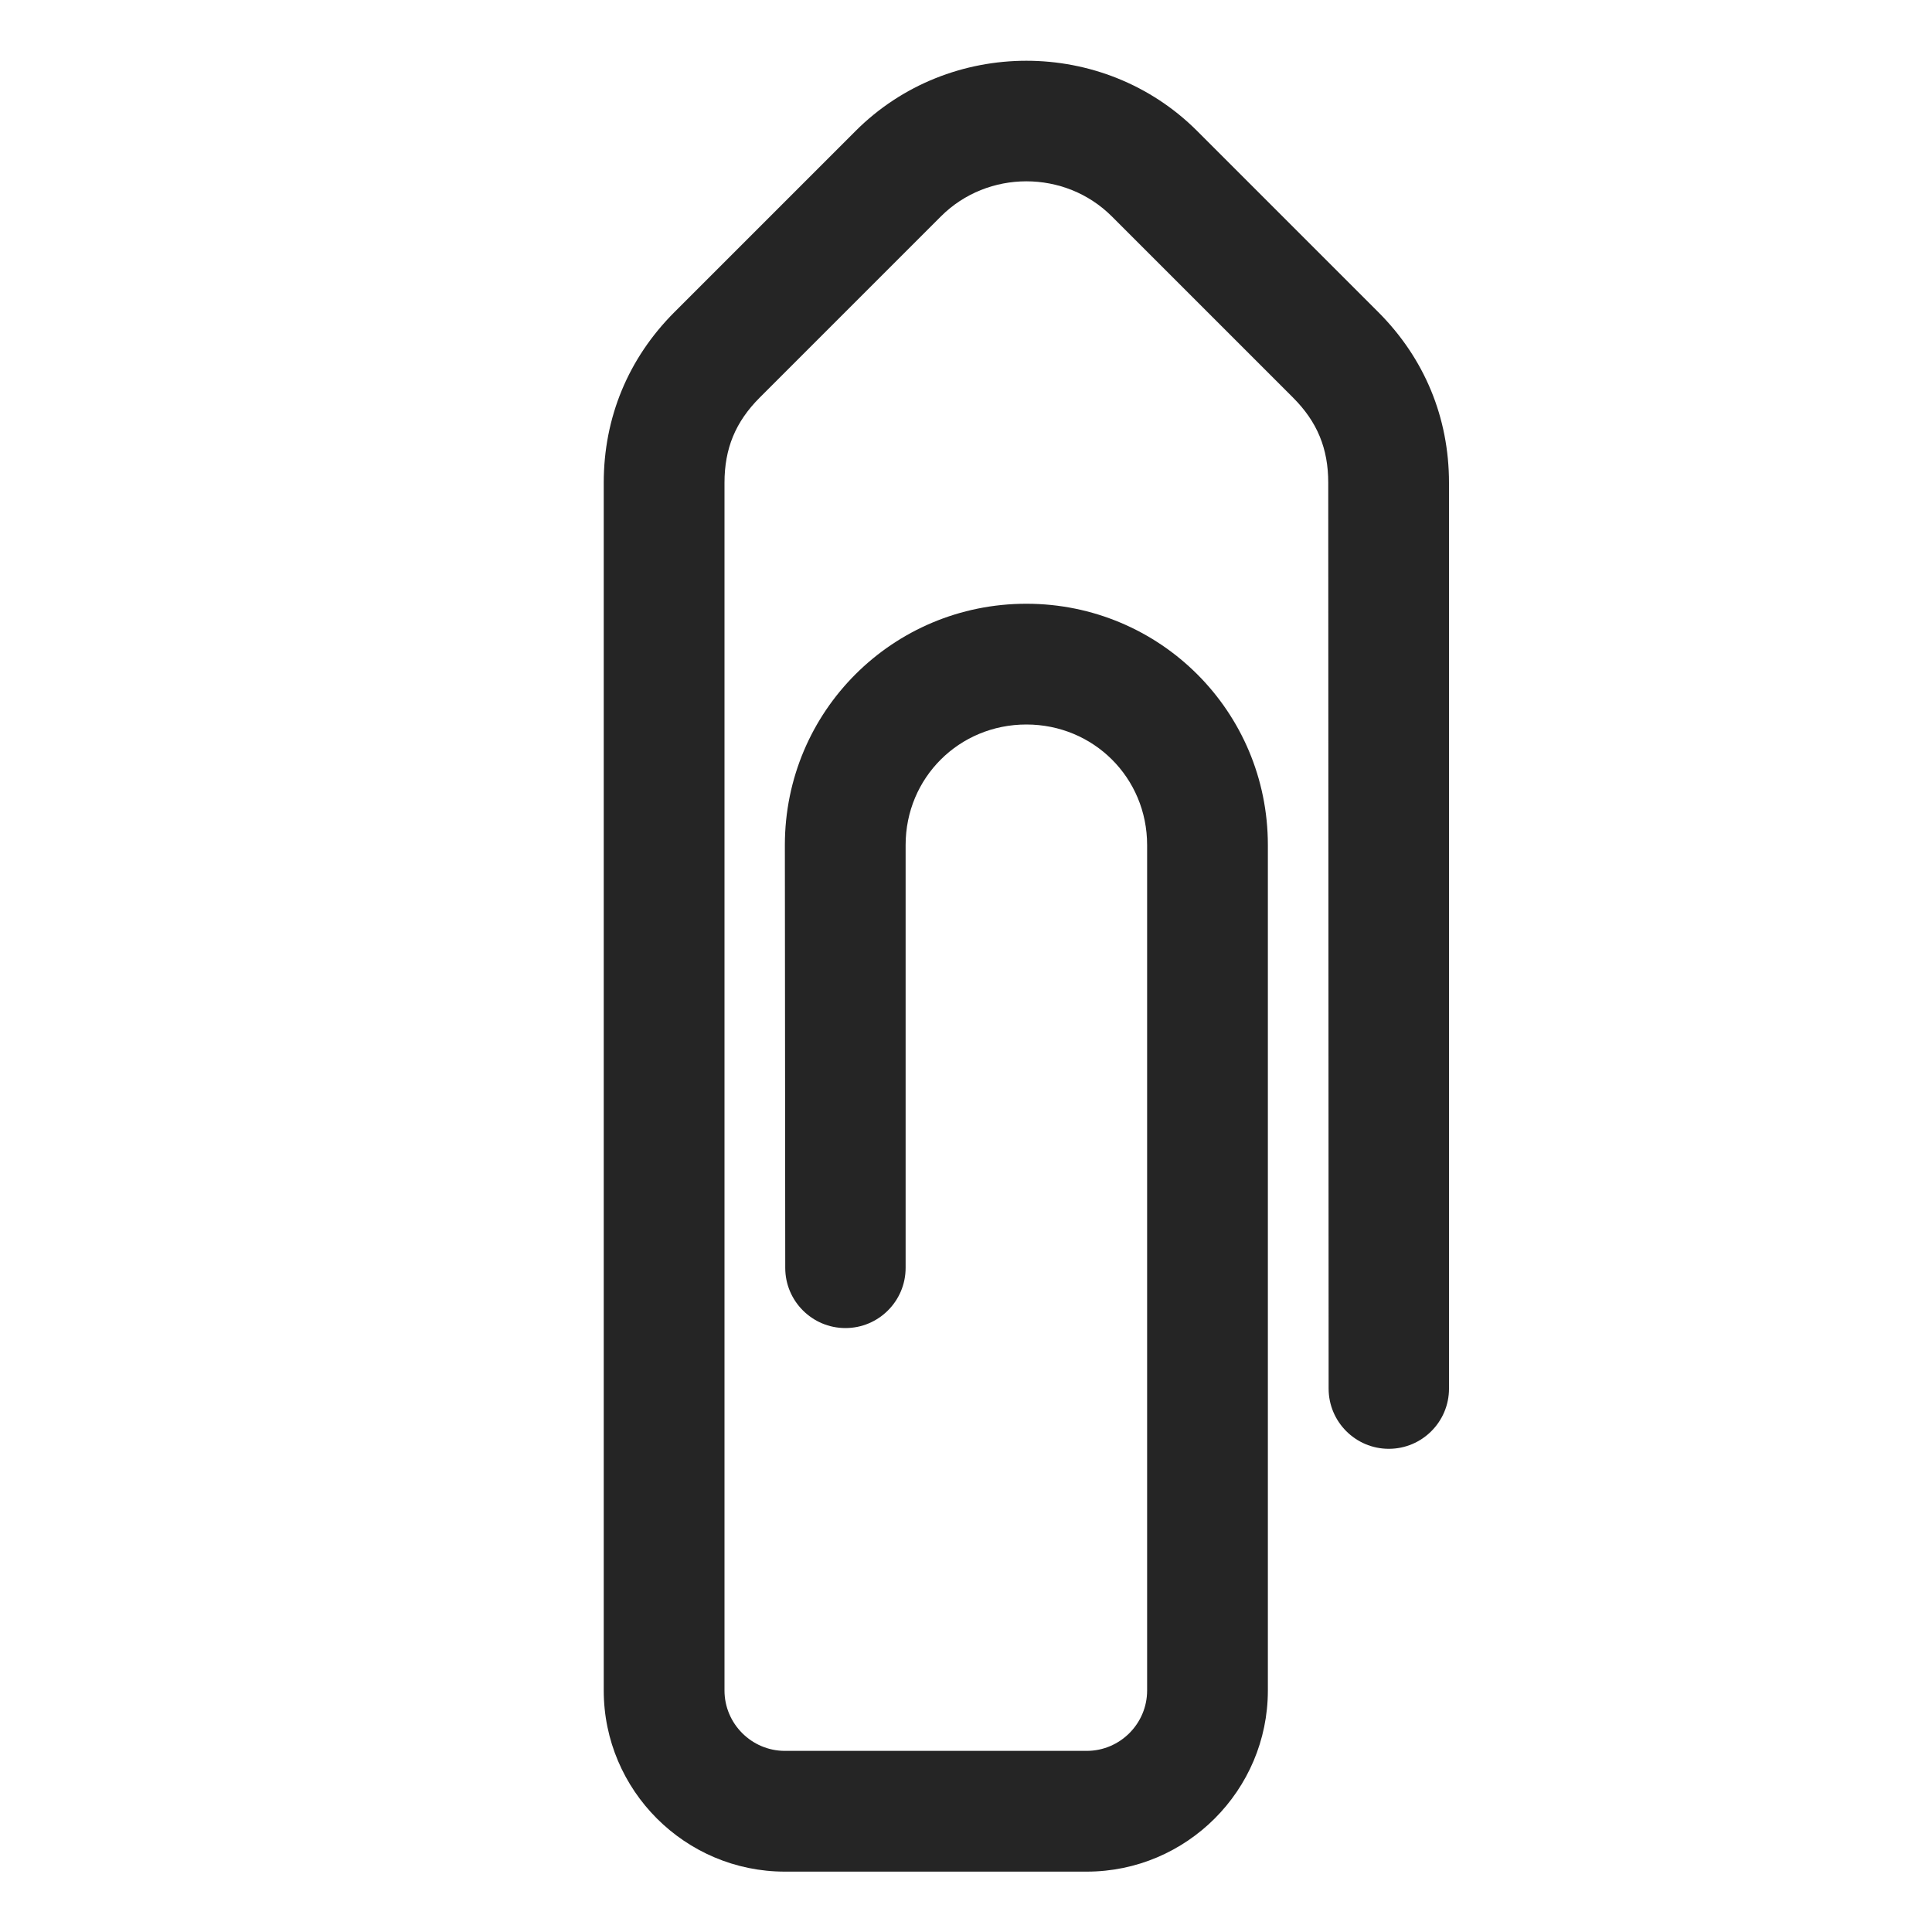 <?xml version="1.0" encoding="UTF-8"?>
<!DOCTYPE svg PUBLIC "-//W3C//DTD SVG 1.1//EN" "http://www.w3.org/Graphics/SVG/1.1/DTD/svg11.dtd">
<svg xmlns="http://www.w3.org/2000/svg" xml:space="preserve" width="1024px" height="1024px" shape-rendering="geometricPrecision" text-rendering="geometricPrecision" image-rendering="optimizeQuality" fill-rule="nonzero" clip-rule="evenodd" viewBox="0 0 10240 10240" xmlns:xlink="http://www.w3.org/1999/xlink">
	<title>paperclip2 icon</title>
	<desc>paperclip2 icon from the IconExperience.com O-Collection. Copyright by INCORS GmbH (www.incors.com).</desc>
	<path id="curve0" fill="#252525" d="M7680 7360c0,176 -143,319 -319,319 -176,0 -319,-143 -319,-319l-2 -4801c0,-182 -58,-323 -187,-452l-960 -960c-248,-248 -658,-248 -906,0l-960 960c-129,129 -187,270 -187,452l0 6401c0,176 144,320 320,320l1600 0c176,0 320,-144 320,-320l0 -4481c0,-357 -284,-639 -640,-639 -356,0 -640,282 -640,639l0 2241c0,176 -143,319 -319,319 -176,0 -319,-143 -319,-319l-2 -2241c0,-709 572,-1279 1280,-1279 708,0 1280,570 1280,1279l0 4481c0,529 -431,960 -960,960l-1600 0c-529,0 -960,-431 -960,-960l0 -6401c0,-346 130,-660 375,-905l960 -960c496,-496 1314,-496 1810,0l960 960c245,245 375,559 375,905l0 4801z"/>
</svg>
